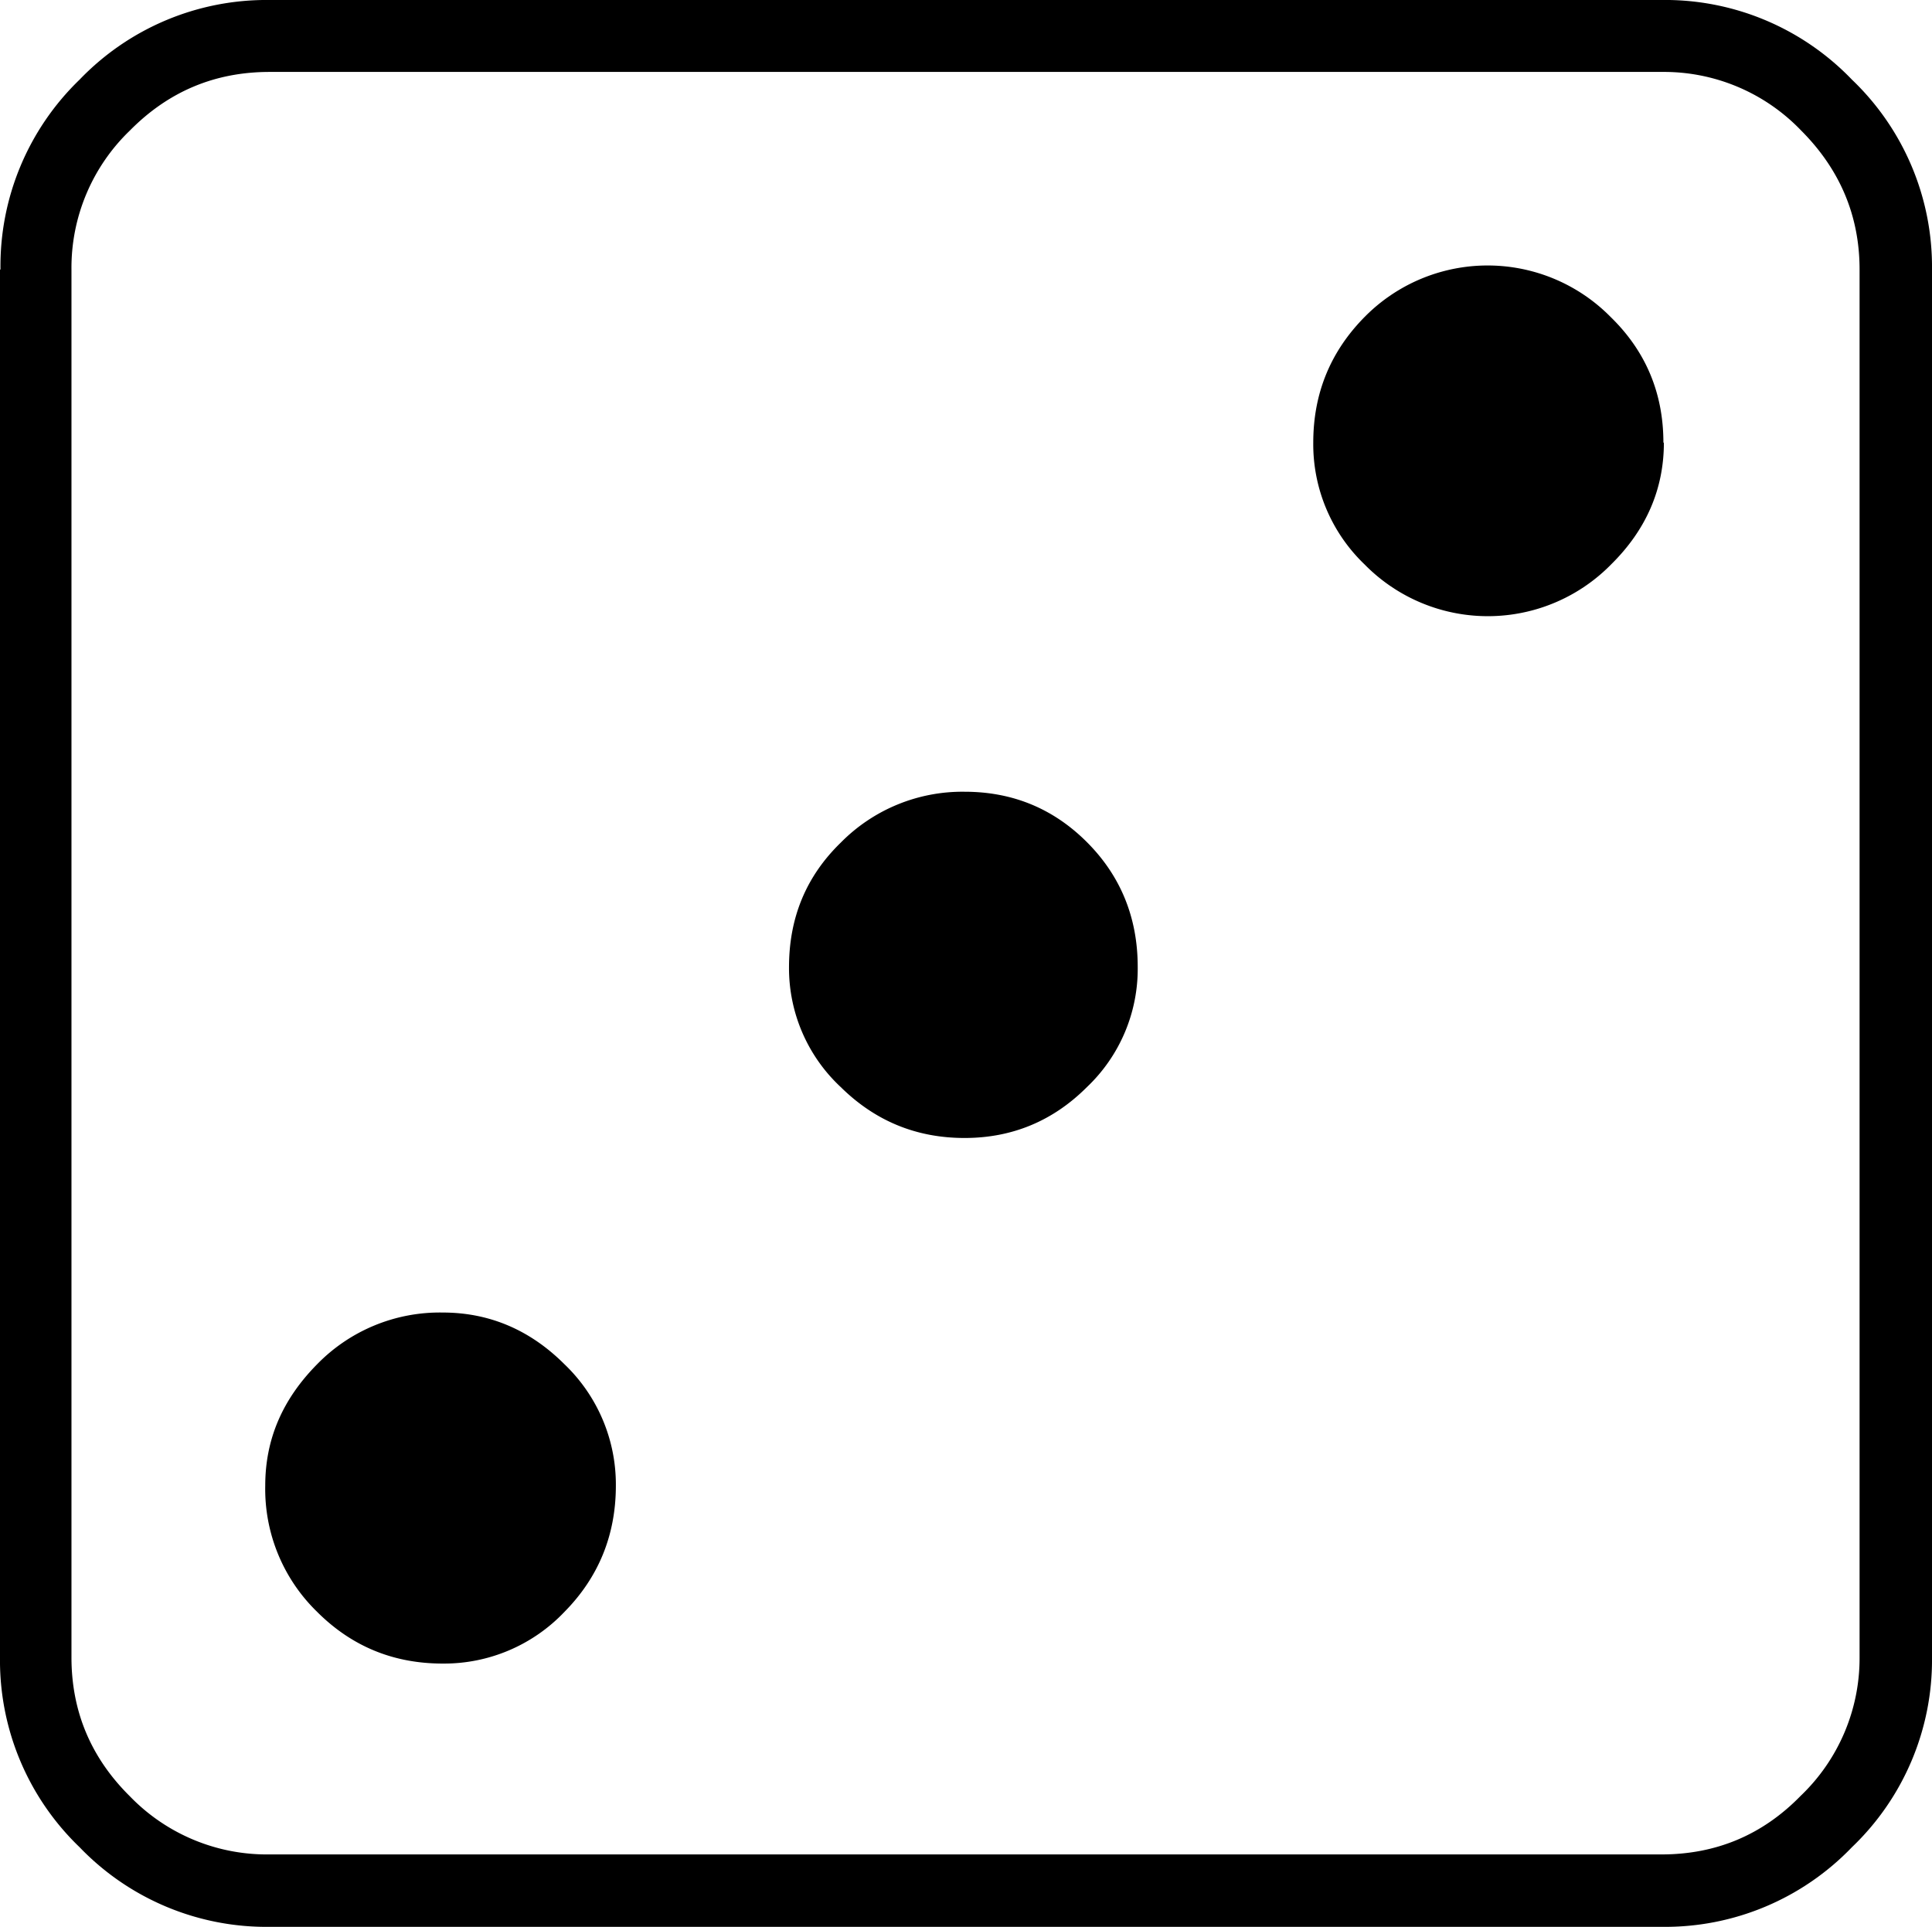 <svg xmlns="http://www.w3.org/2000/svg" xml:space="preserve" style="fill-rule:evenodd;clip-rule:evenodd;stroke-linejoin:round;stroke-miterlimit:2" viewBox="2.39 3.54 40.28 40.18"><path d="M2.4 9.16A5.4 5.4 0 0 1 4.05 5.2a5.4 5.4 0 0 1 3.96-1.66h29.01A5.4 5.4 0 0 1 41 5.2a5.4 5.4 0 0 1 1.67 3.96V38.1A5.4 5.4 0 0 1 41 42.06a5.4 5.4 0 0 1-3.96 1.66H8.02a5.4 5.4 0 0 1-3.97-1.66 5.4 5.4 0 0 1-1.66-3.96V9.16Zm34.63 33.05c1.13 0 2.1-.4 2.9-1.22a3.97 3.97 0 0 0 1.23-2.9V9.16c0-1.12-.41-2.09-1.22-2.9a3.96 3.96 0 0 0-2.9-1.22H8.01c-1.13 0-2.1.4-2.91 1.22a3.97 3.97 0 0 0-1.22 2.9V38.1c0 1.12.4 2.09 1.22 2.9A3.97 3.97 0 0 0 8 42.21h29.02Zm.05-29.44c0 .97-.37 1.82-1.1 2.54a3.6 3.6 0 0 1-5.14 0 3.47 3.47 0 0 1-1.07-2.54c0-1.03.36-1.9 1.07-2.62a3.6 3.6 0 0 1 5.13 0c.74.72 1.1 1.6 1.1 2.62ZM15.23 34.52c0 1.03-.36 1.91-1.07 2.63a3.46 3.46 0 0 1-2.54 1.08c-1.03 0-1.9-.36-2.62-1.08a3.57 3.57 0 0 1-1.08-2.63c0-.97.36-1.8 1.08-2.53a3.57 3.57 0 0 1 2.62-1.08c.97 0 1.82.36 2.54 1.08a3.47 3.47 0 0 1 1.07 2.53ZM26.11 23.7a3.4 3.4 0 0 1-1.06 2.51c-.7.7-1.55 1.06-2.55 1.06-1 0-1.86-.35-2.58-1.06a3.39 3.39 0 0 1-1.08-2.5c0-1.04.36-1.9 1.08-2.6a3.56 3.56 0 0 1 2.58-1.06c1 0 1.85.35 2.55 1.05.7.7 1.06 1.57 1.06 2.6Z" style="fill-rule:nonzero"/></svg>